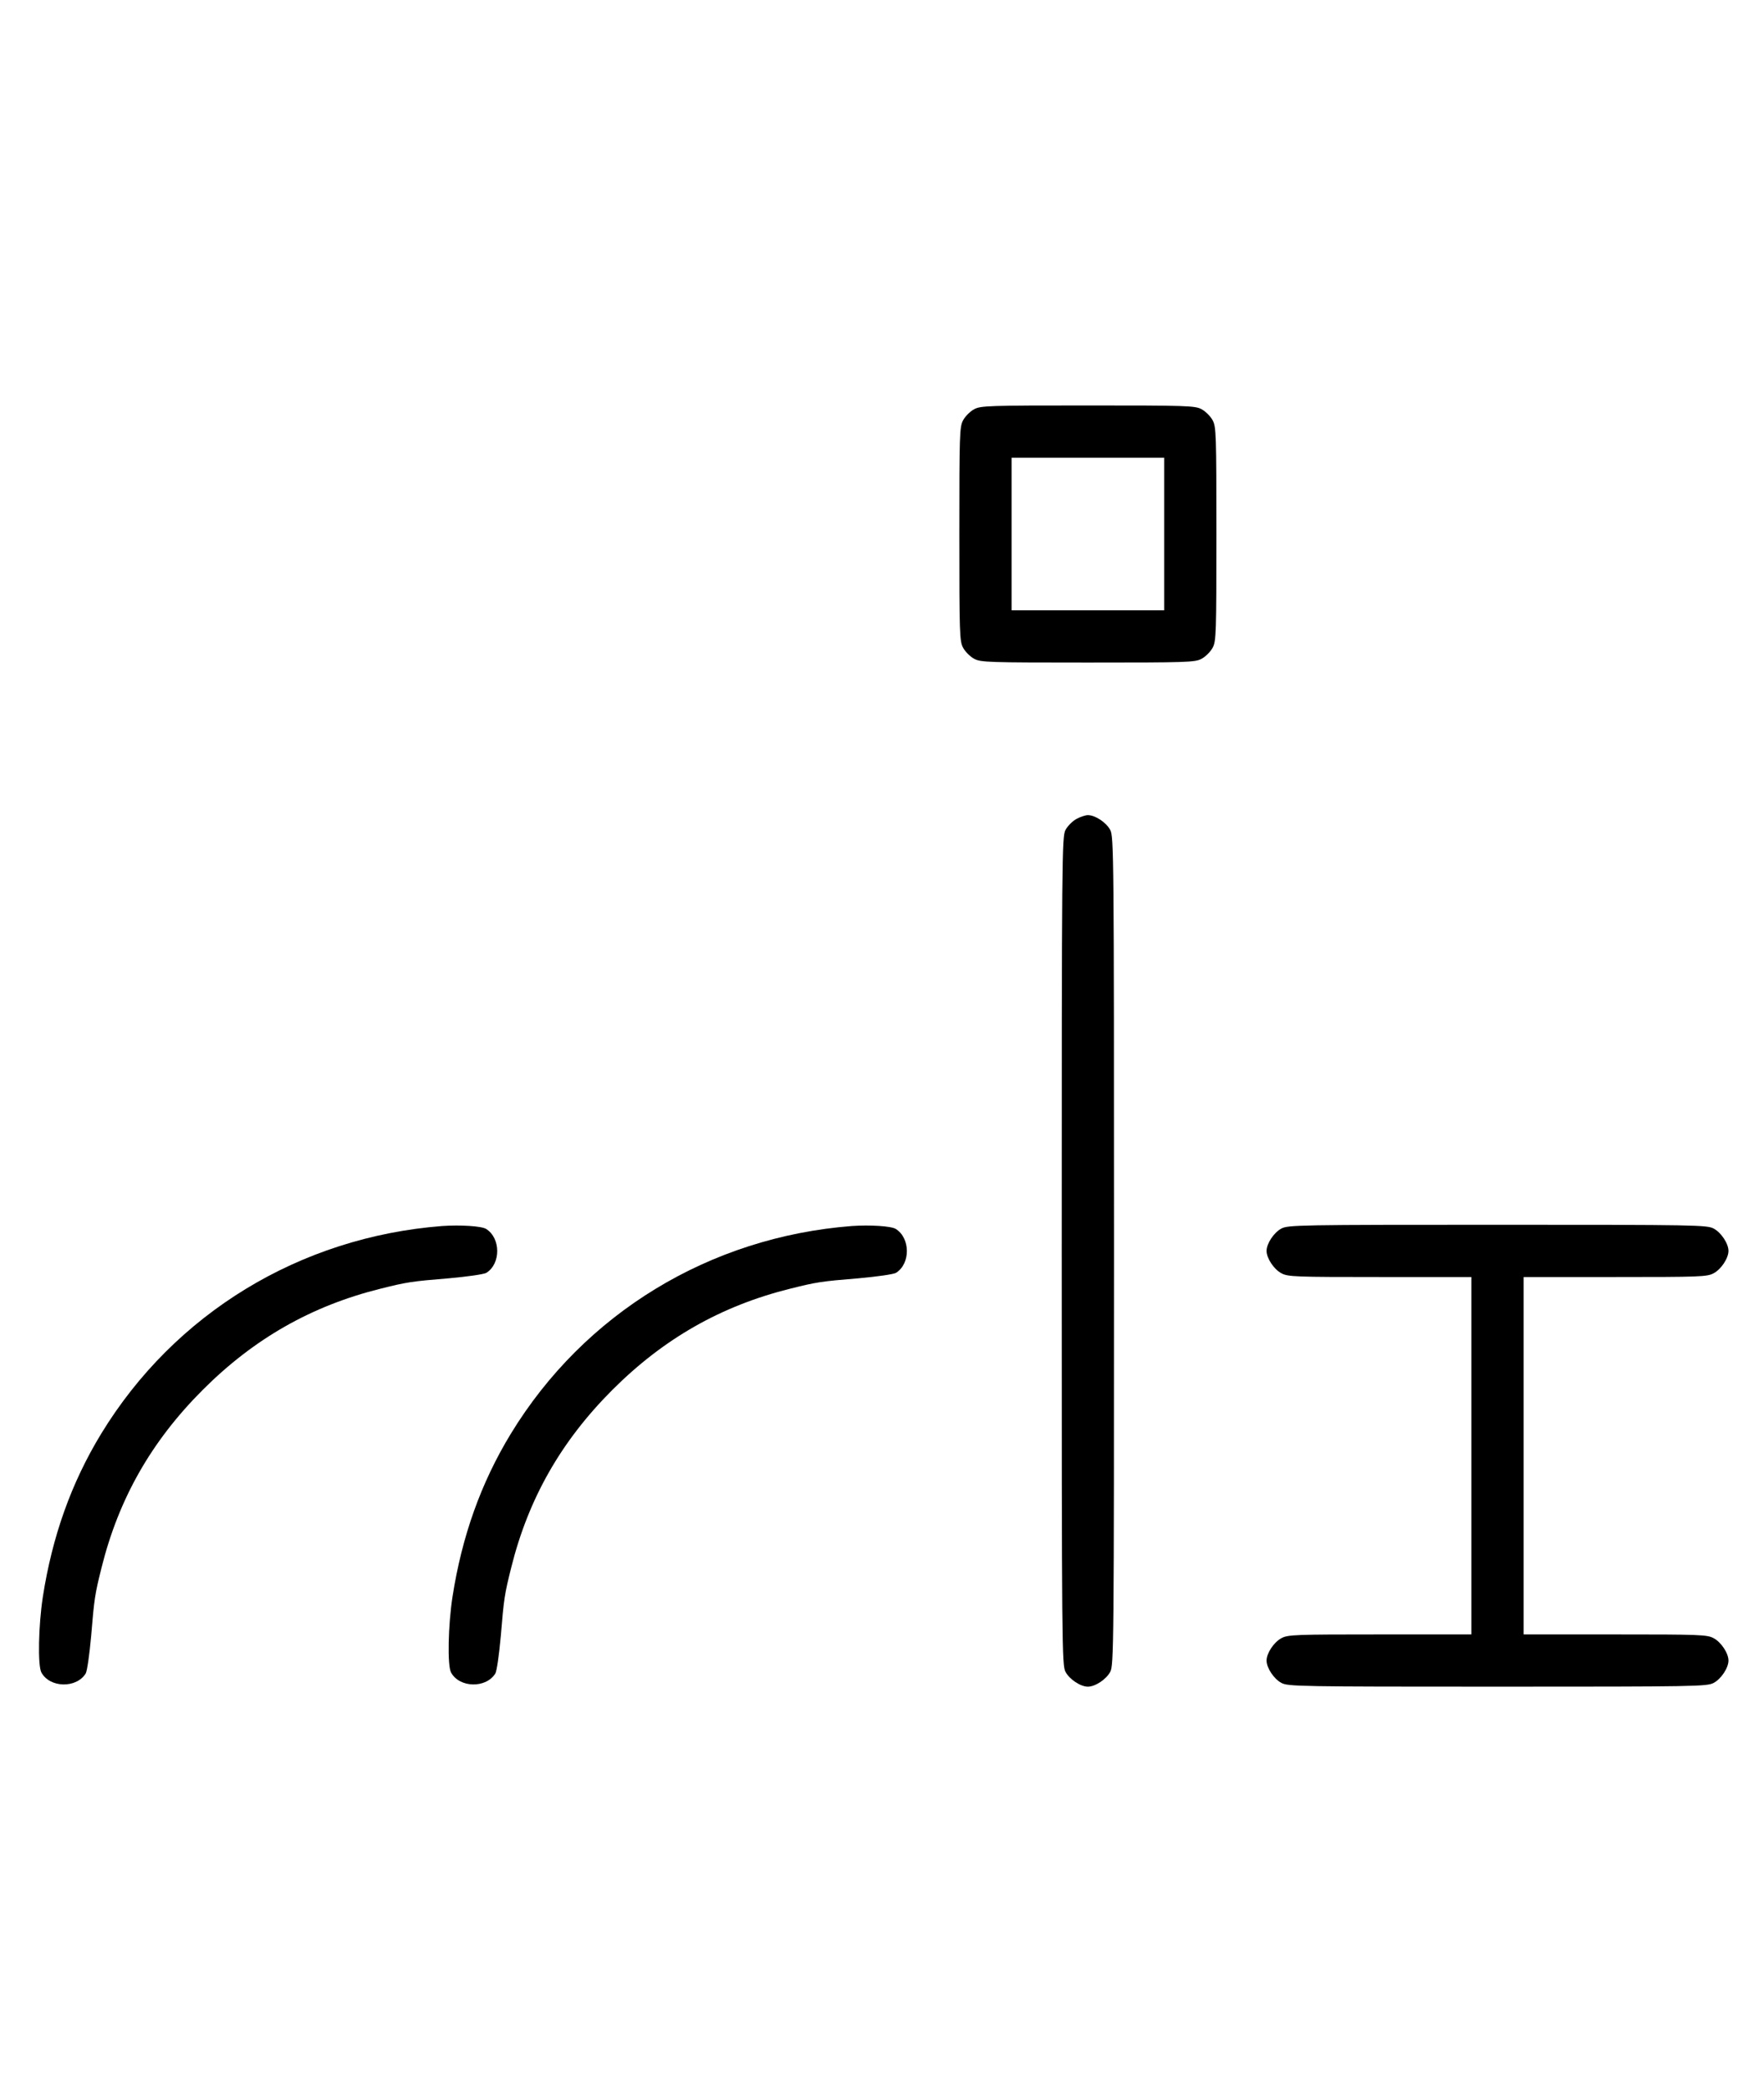 <?xml version="1.0" standalone="no"?>
<!DOCTYPE svg PUBLIC "-//W3C//DTD SVG 20010904//EN"
 "http://www.w3.org/TR/2001/REC-SVG-20010904/DTD/svg10.dtd">
<svg version="1.0" xmlns="http://www.w3.org/2000/svg"
 width="844pt" height="1000pt" viewBox="0 0 844 1000"
 preserveAspectRatio="xMidYMid meet">
<g transform="translate(0,1000) scale(0.1,-0.1)"
fill="#000000" stroke="none">
<path d="M4661 8042 c-19 -10 -43 -34 -53 -53 -17 -31 -18 -69 -18 -544 0
-475 1 -513 18 -544 10 -19 34 -43 53 -53 31 -17 69 -18 544 -18 475 0 513 1
544 18 19 10 43 34 53 53 17 31 18 69 18 544 0 475 -1 513 -18 544 -10 19 -34
43 -53 53 -31 17 -69 18 -544 18 -475 0 -513 -1 -544 -18z m909 -597 l0 -365
-365 0 -365 0 0 365 0 365 365 0 365 0 0 -365z"/>
<path d="M5151 6082 c-19 -10 -43 -34 -53 -53 -17 -32 -18 -115 -18 -2014 0
-1899 1 -1982 18 -2014 19 -36 72 -71 107 -71 35 0 88 35 107 71 17 32 18 115
18 2014 0 1899 -1 1982 -18 2014 -19 36 -72 71 -107 71 -11 0 -36 -8 -54 -18z"/>
<path d="M2115 4134 c-680 -53 -1280 -418 -1631 -994 -143 -235 -234 -491
-279 -780 -21 -137 -25 -328 -7 -362 40 -74 167 -77 212 -5 7 12 18 90 26 178
15 182 18 201 50 329 82 329 238 604 484 850 246 246 521 402 850 484 128 32
147 35 329 50 88 8 166 19 178 26 70 44 69 166 -1 210 -22 14 -124 20 -211 14z"/>
<path d="M4075 4134 c-680 -53 -1280 -418 -1631 -994 -143 -235 -234 -491
-279 -780 -21 -137 -25 -328 -7 -362 40 -74 167 -77 212 -5 7 12 18 90 26 178
15 182 18 201 50 329 82 329 238 604 484 850 246 246 521 402 850 484 128 32
147 35 329 50 88 8 166 19 178 26 70 44 69 166 -1 210 -22 14 -124 20 -211 14z"/>
<path d="M6131 4122 c-36 -19 -71 -72 -71 -107 0 -35 35 -88 71 -107 31 -17
67 -18 471 -18 l438 0 0 -855 0 -855 -438 0 c-404 0 -440 -1 -471 -18 -36 -19
-71 -72 -71 -107 0 -35 35 -88 71 -107 32 -17 84 -18 1034 -18 950 0 1002 1
1034 18 36 19 71 72 71 107 0 35 -35 88 -71 107 -31 17 -67 18 -471 18 l-438
0 0 855 0 855 438 0 c404 0 440 1 471 18 36 19 71 72 71 107 0 35 -35 88 -71
107 -32 17 -84 18 -1034 18 -950 0 -1002 -1 -1034 -18z"/>
</g>
</svg>
